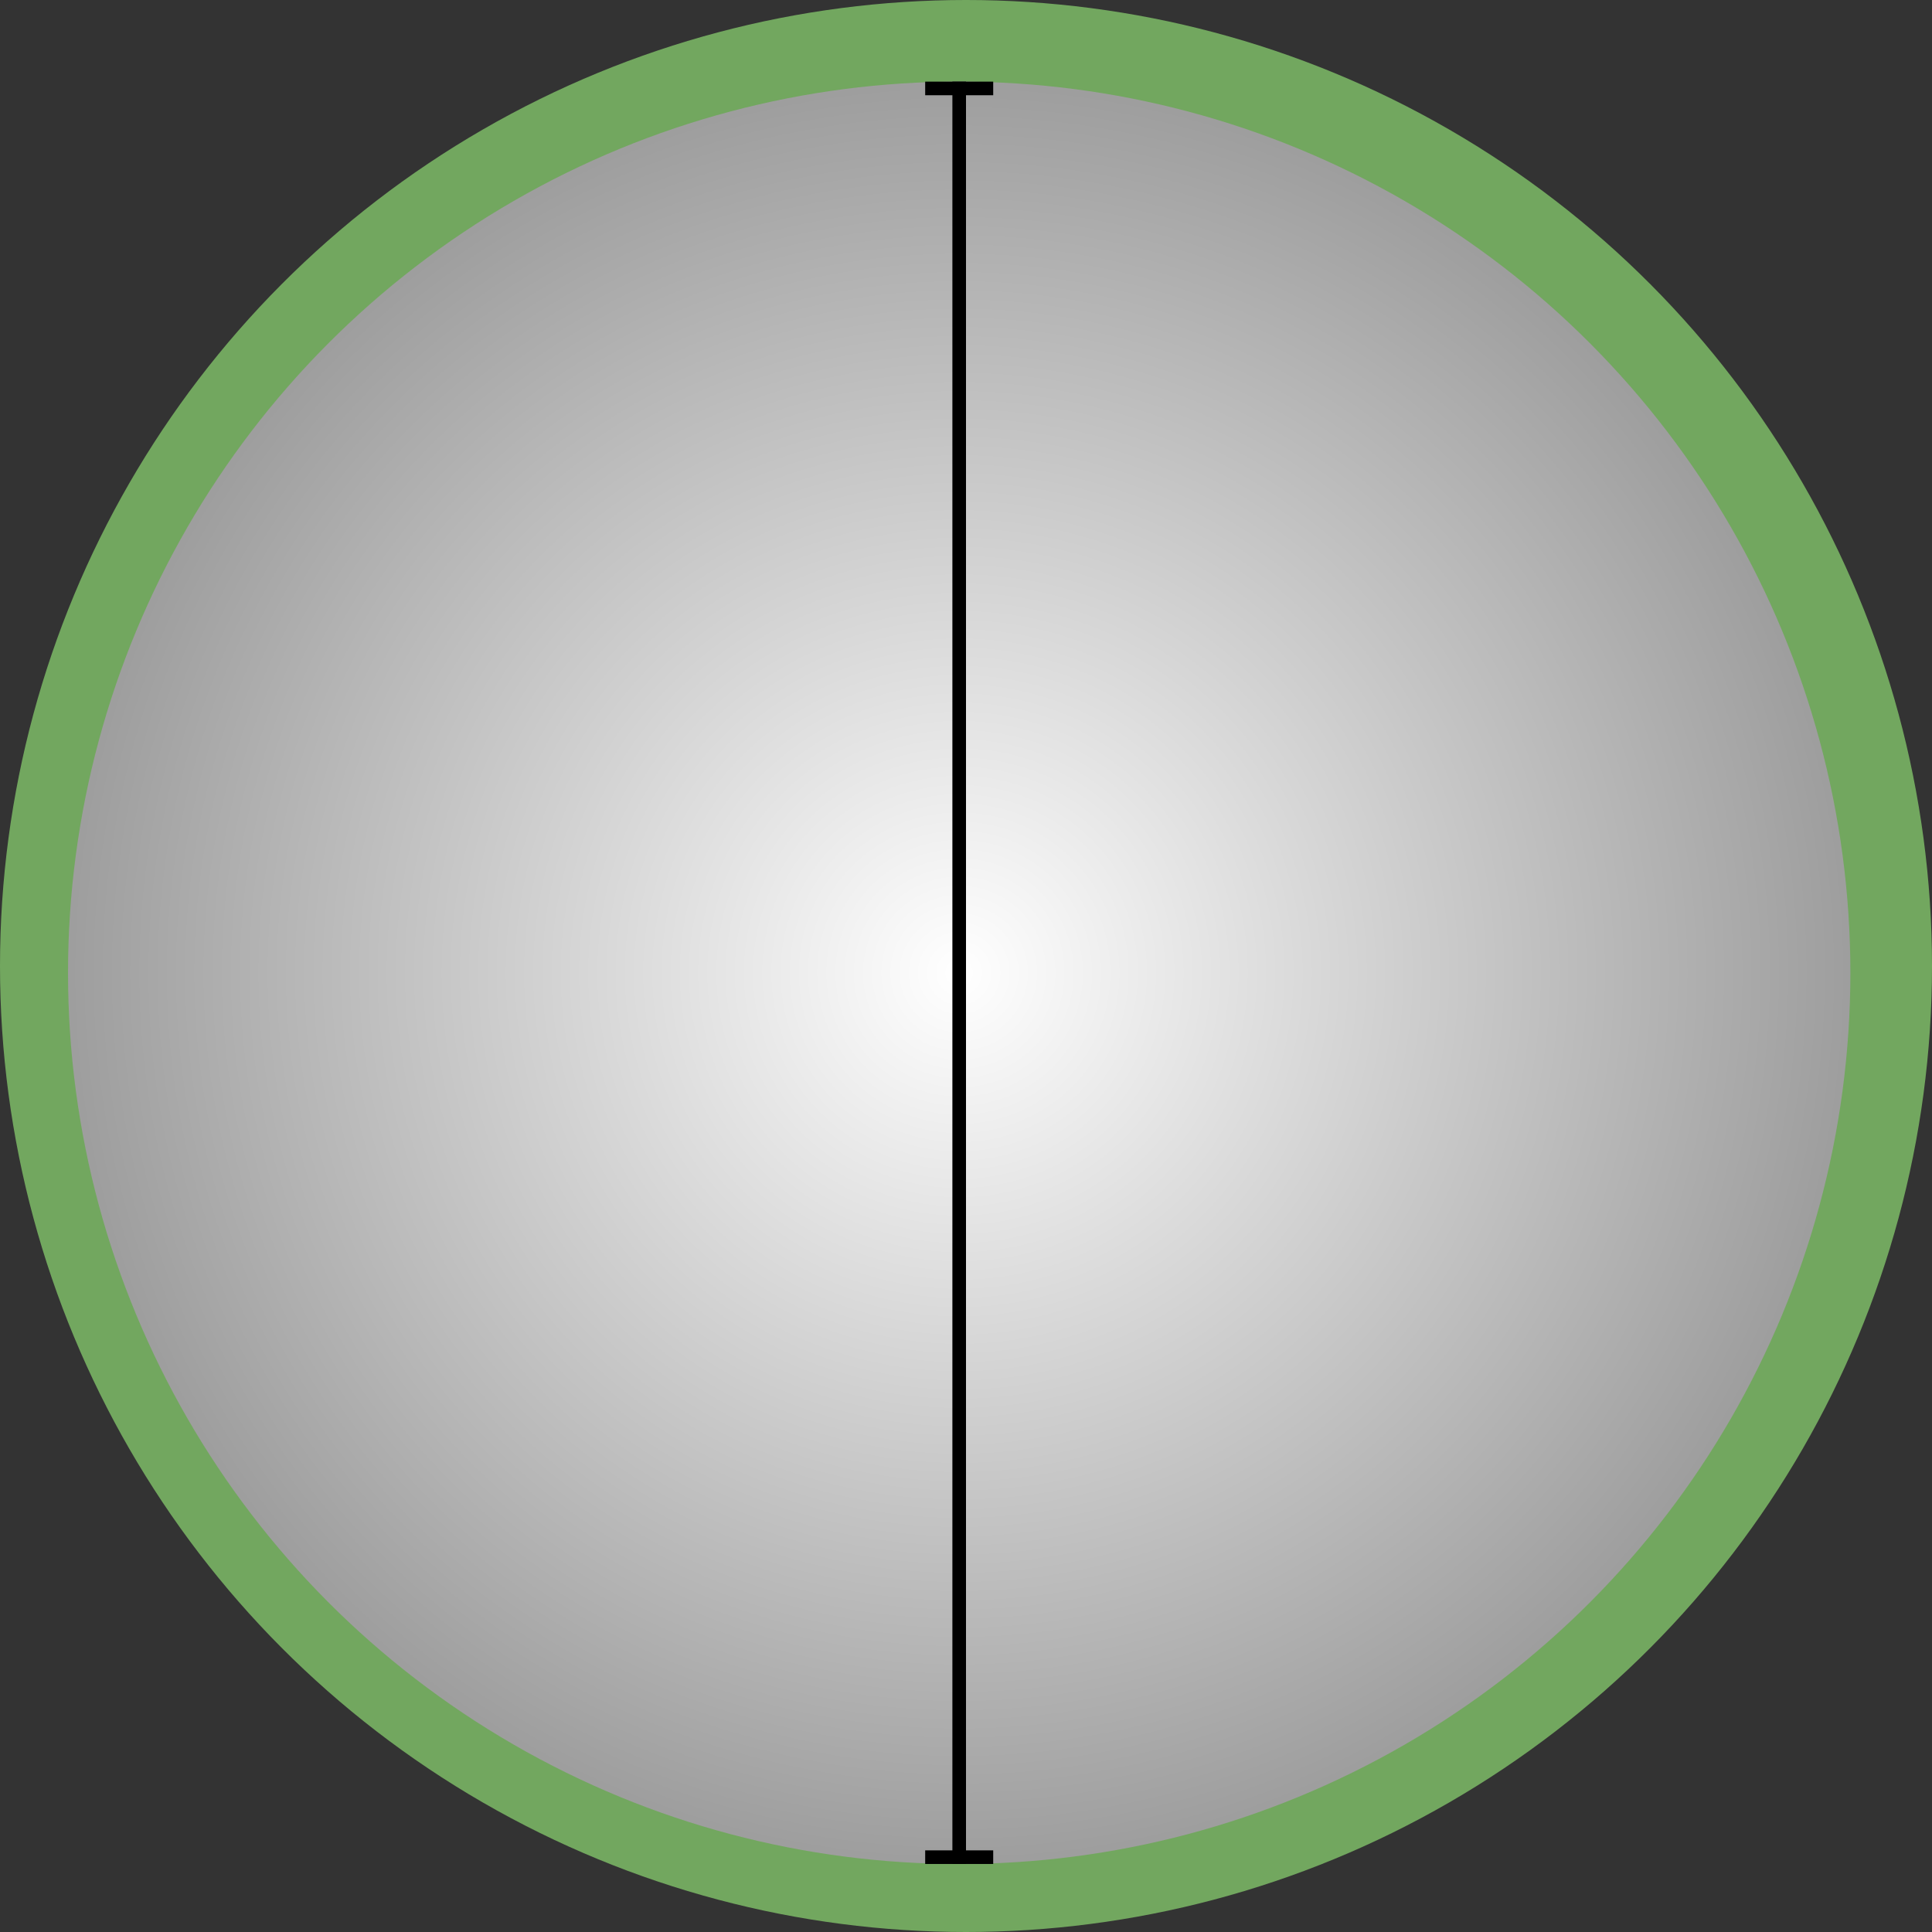 <svg width="142" height="142" viewBox="0 0 142 142" fill="none" xmlns="http://www.w3.org/2000/svg">
<rect x="0" y="0" width="142" height="142" fill="#333333" stroke="none"/>
<circle cx="71" cy="71" r="71" fill="#72A75F"/>
<circle cx="70.5" cy="71.5" r="65.5" fill="url(#paint0_angular_1_124)"/>
<line x1="70.5" y1="6" x2="70.5" y2="137" stroke="black"/>
<line x1="73" y1="136.5" x2="68" y2="136.5" stroke="black"/>
<path d="M73 6.5L68 6.5" stroke="black"/>
<defs>
<radialGradient id="paint0_angular_1_124" cx="0" cy="0" r="1" gradientUnits="userSpaceOnUse" gradientTransform="translate(70.5 71.5) rotate(90) scale(65.5)">
<stop stop-color="white"/>
<stop offset="1" stop-color="#9E9E9E"/>
</radialGradient>
</defs>
</svg>
